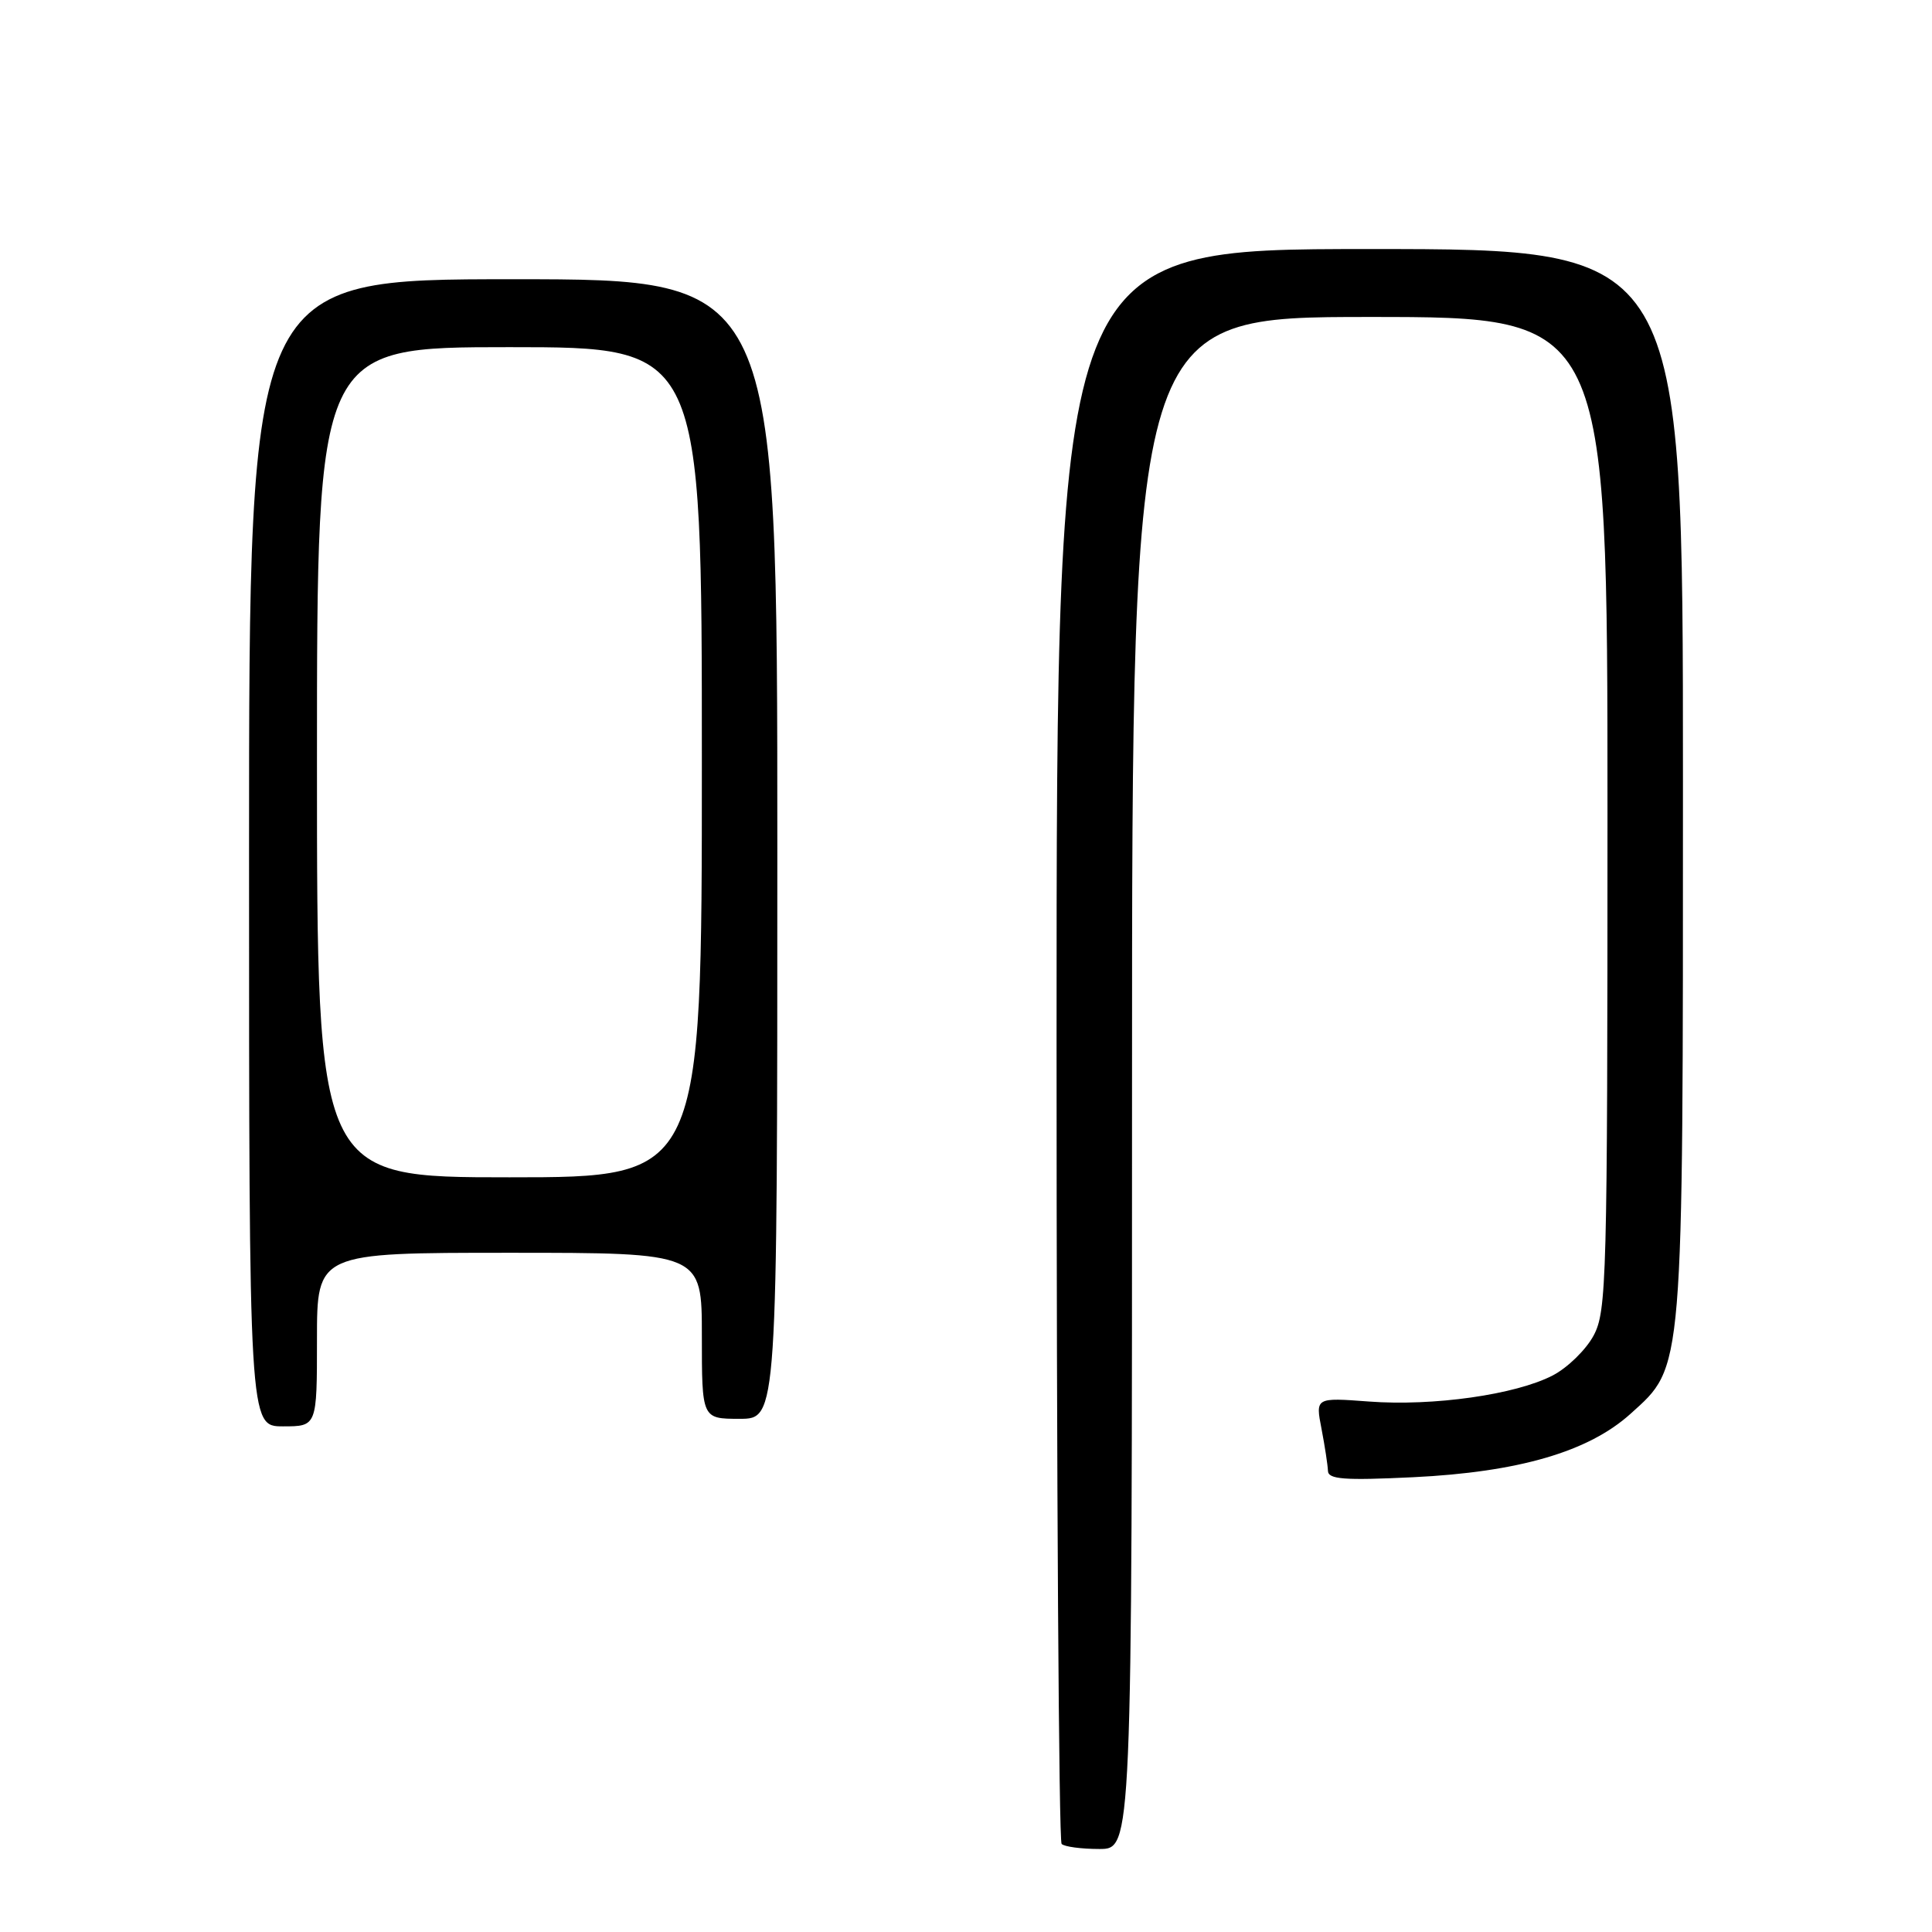<?xml version="1.0" encoding="UTF-8" standalone="no"?>
<!DOCTYPE svg PUBLIC "-//W3C//DTD SVG 1.1//EN" "http://www.w3.org/Graphics/SVG/1.1/DTD/svg11.dtd" >
<svg xmlns="http://www.w3.org/2000/svg" xmlns:xlink="http://www.w3.org/1999/xlink" version="1.1" viewBox="0 0 256 256">
 <g >
 <path fill="currentColor"
d=" M 150.00 143.50 C 150.00 42.00 150.00 42.00 181.50 42.00 C 213.00 42.00 213.00 42.00 213.00 107.77 C 213.00 169.74 212.89 173.73 211.16 176.97 C 210.15 178.85 207.71 181.23 205.75 182.25 C 200.84 184.80 189.92 186.35 181.40 185.71 C 174.30 185.18 174.30 185.18 175.11 189.34 C 175.55 191.63 175.93 194.13 175.96 194.89 C 175.99 196.02 178.07 196.18 187.25 195.74 C 201.24 195.06 210.49 192.36 216.06 187.33 C 223.13 180.94 223.00 182.55 223.00 103.32 C 223.00 33.00 223.00 33.00 181.50 33.00 C 140.00 33.00 140.00 33.00 140.00 138.33 C 140.00 196.27 140.30 243.97 140.67 244.33 C 141.03 244.70 143.28 245.00 145.67 245.00 C 150.00 245.00 150.00 245.00 150.00 143.50 Z  M 42.00 177.50 C 42.00 166.00 42.00 166.00 67.50 166.00 C 93.00 166.00 93.00 166.00 93.00 177.00 C 93.00 188.00 93.00 188.00 98.00 188.00 C 103.00 188.00 103.00 188.00 103.00 112.50 C 103.00 37.00 103.00 37.00 68.00 37.00 C 33.00 37.00 33.00 37.00 33.00 113.00 C 33.00 189.00 33.00 189.00 37.50 189.00 C 42.00 189.00 42.00 189.00 42.00 177.50 Z  M 42.00 101.00 C 42.00 46.00 42.00 46.00 67.50 46.00 C 93.00 46.00 93.00 46.00 93.00 101.00 C 93.00 156.00 93.00 156.00 67.50 156.00 C 42.00 156.00 42.00 156.00 42.00 101.00 Z "/>
</g>
</svg>